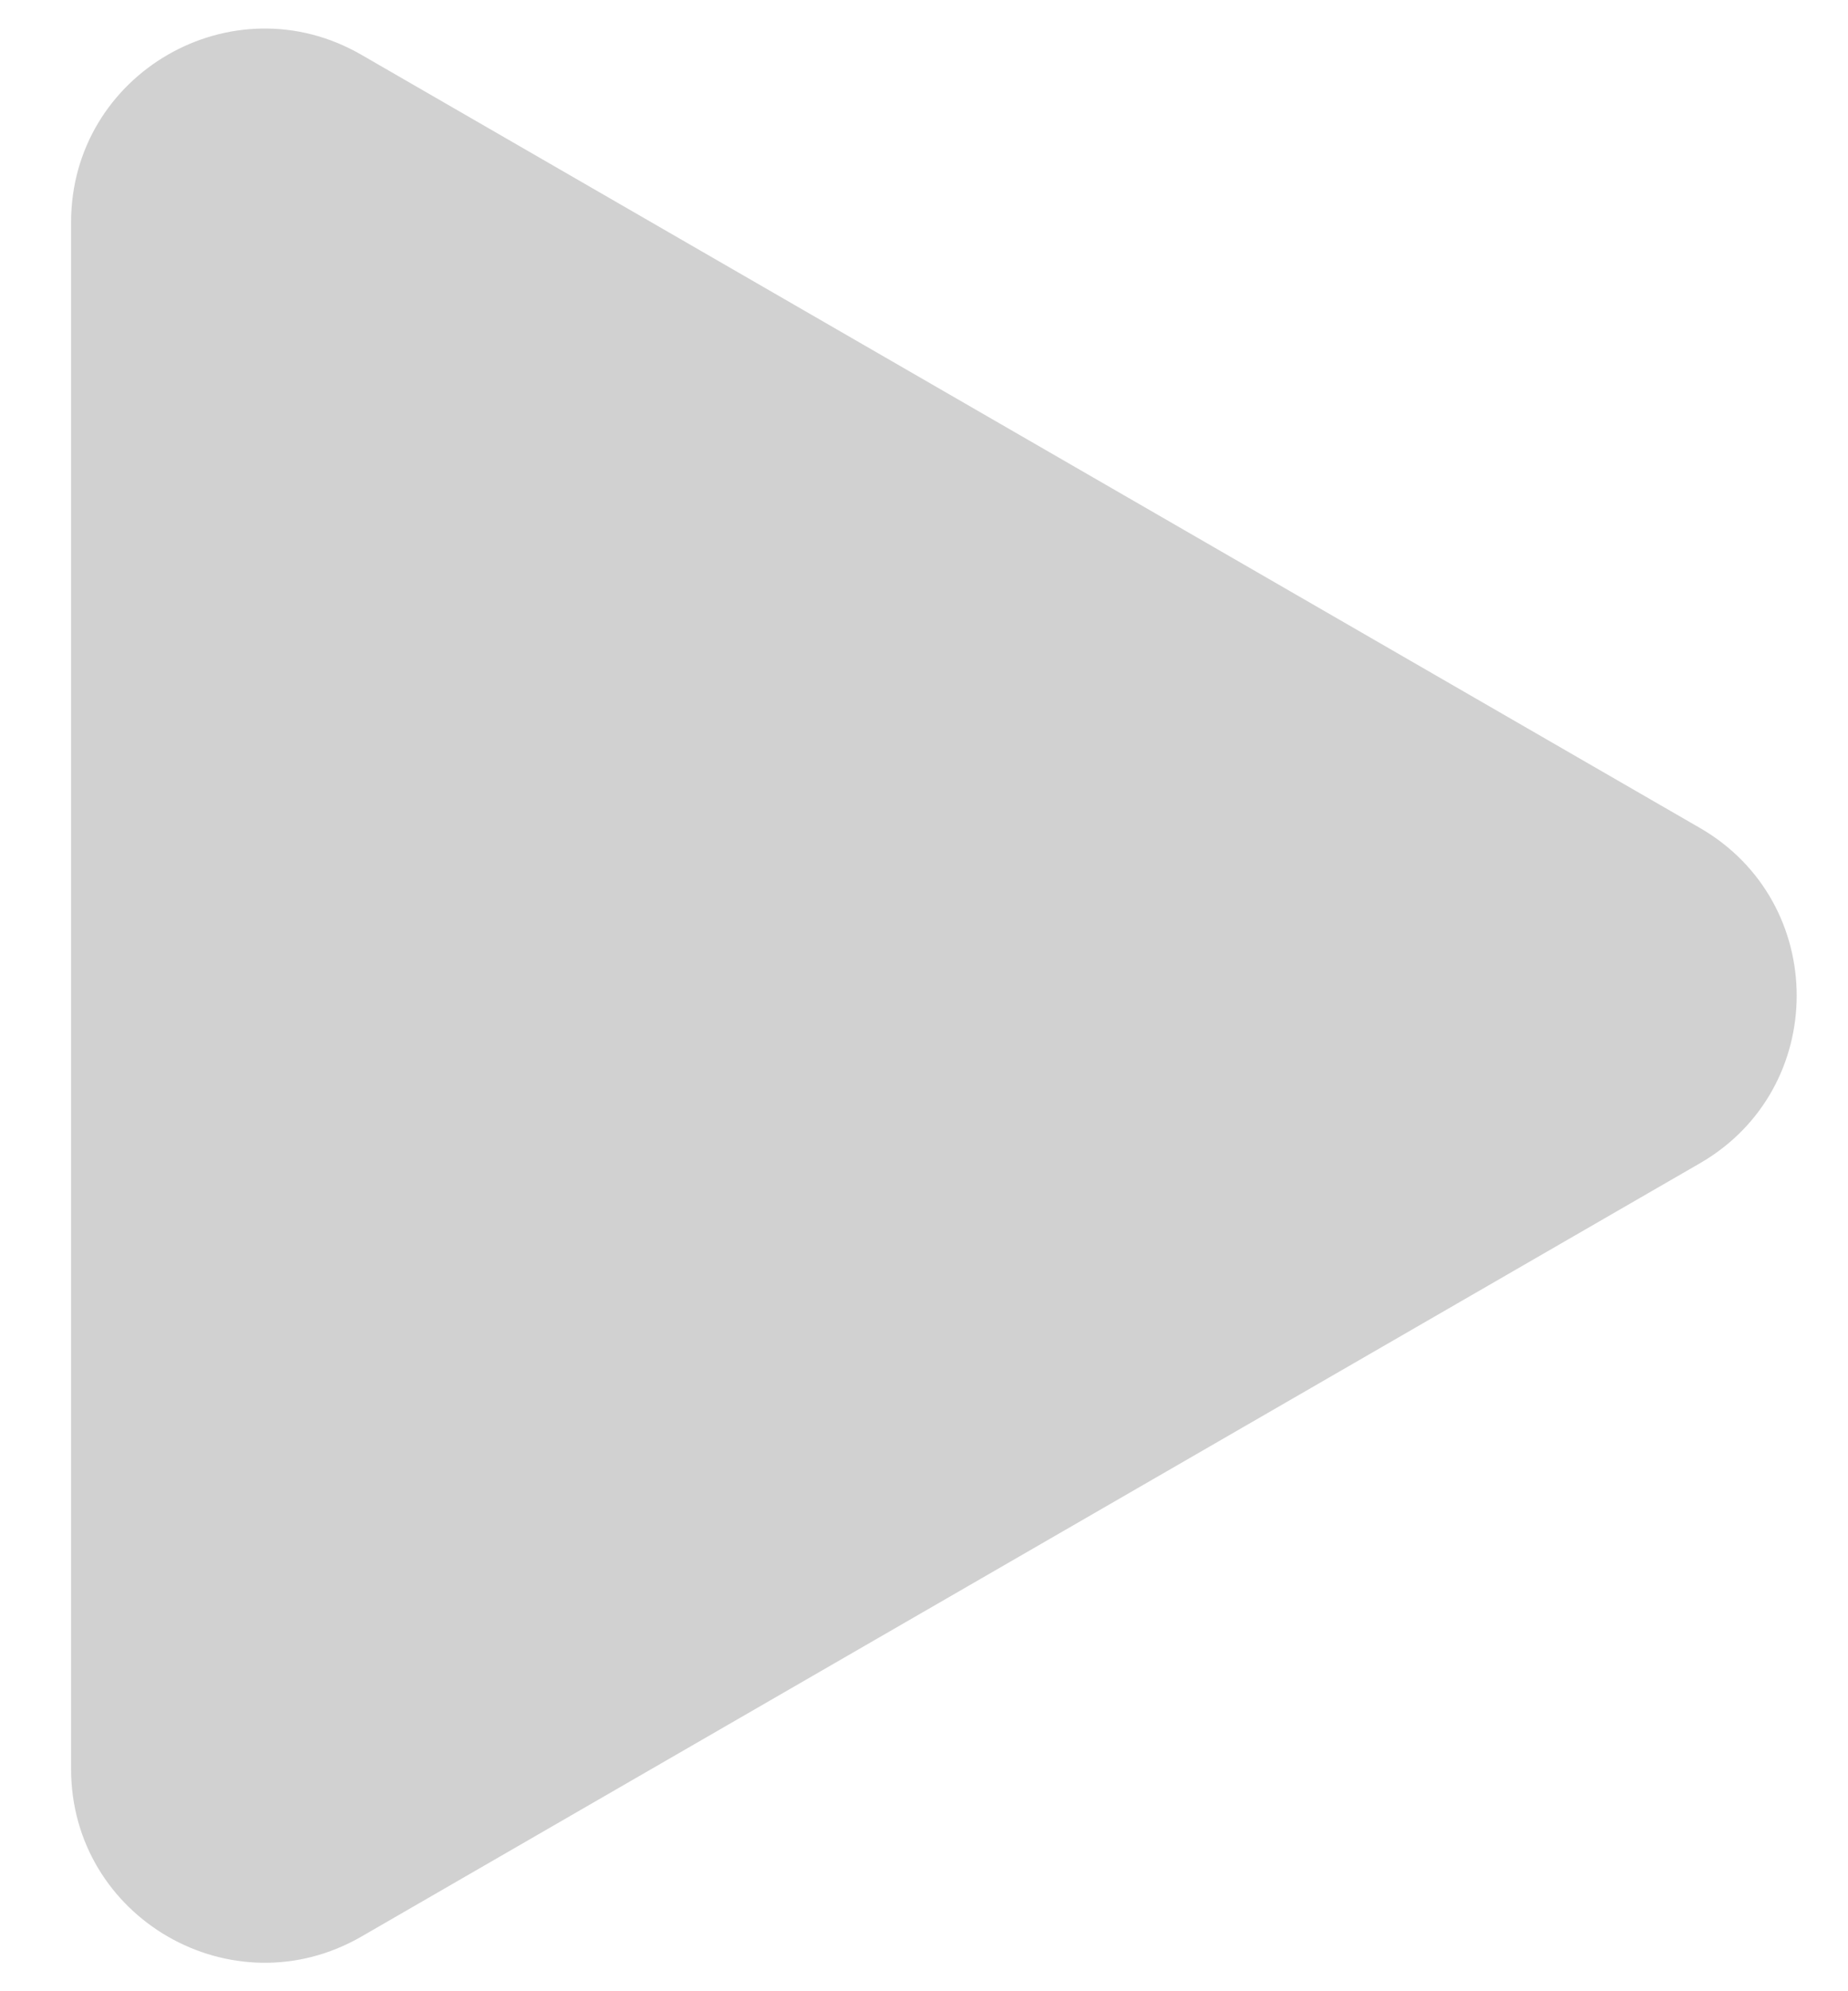 <svg width="13" height="14" viewBox="0 0 13 14" fill="none" xmlns="http://www.w3.org/2000/svg">
<path d="M11.958 8.179C12.866 7.655 12.866 6.345 11.958 5.821L2.542 0.385C1.634 -0.139 0.5 0.516 0.5 1.563L0.5 12.437C0.5 13.485 1.634 14.139 2.542 13.616L11.958 8.179Z" fill="#D1D1D1"/>
</svg>
